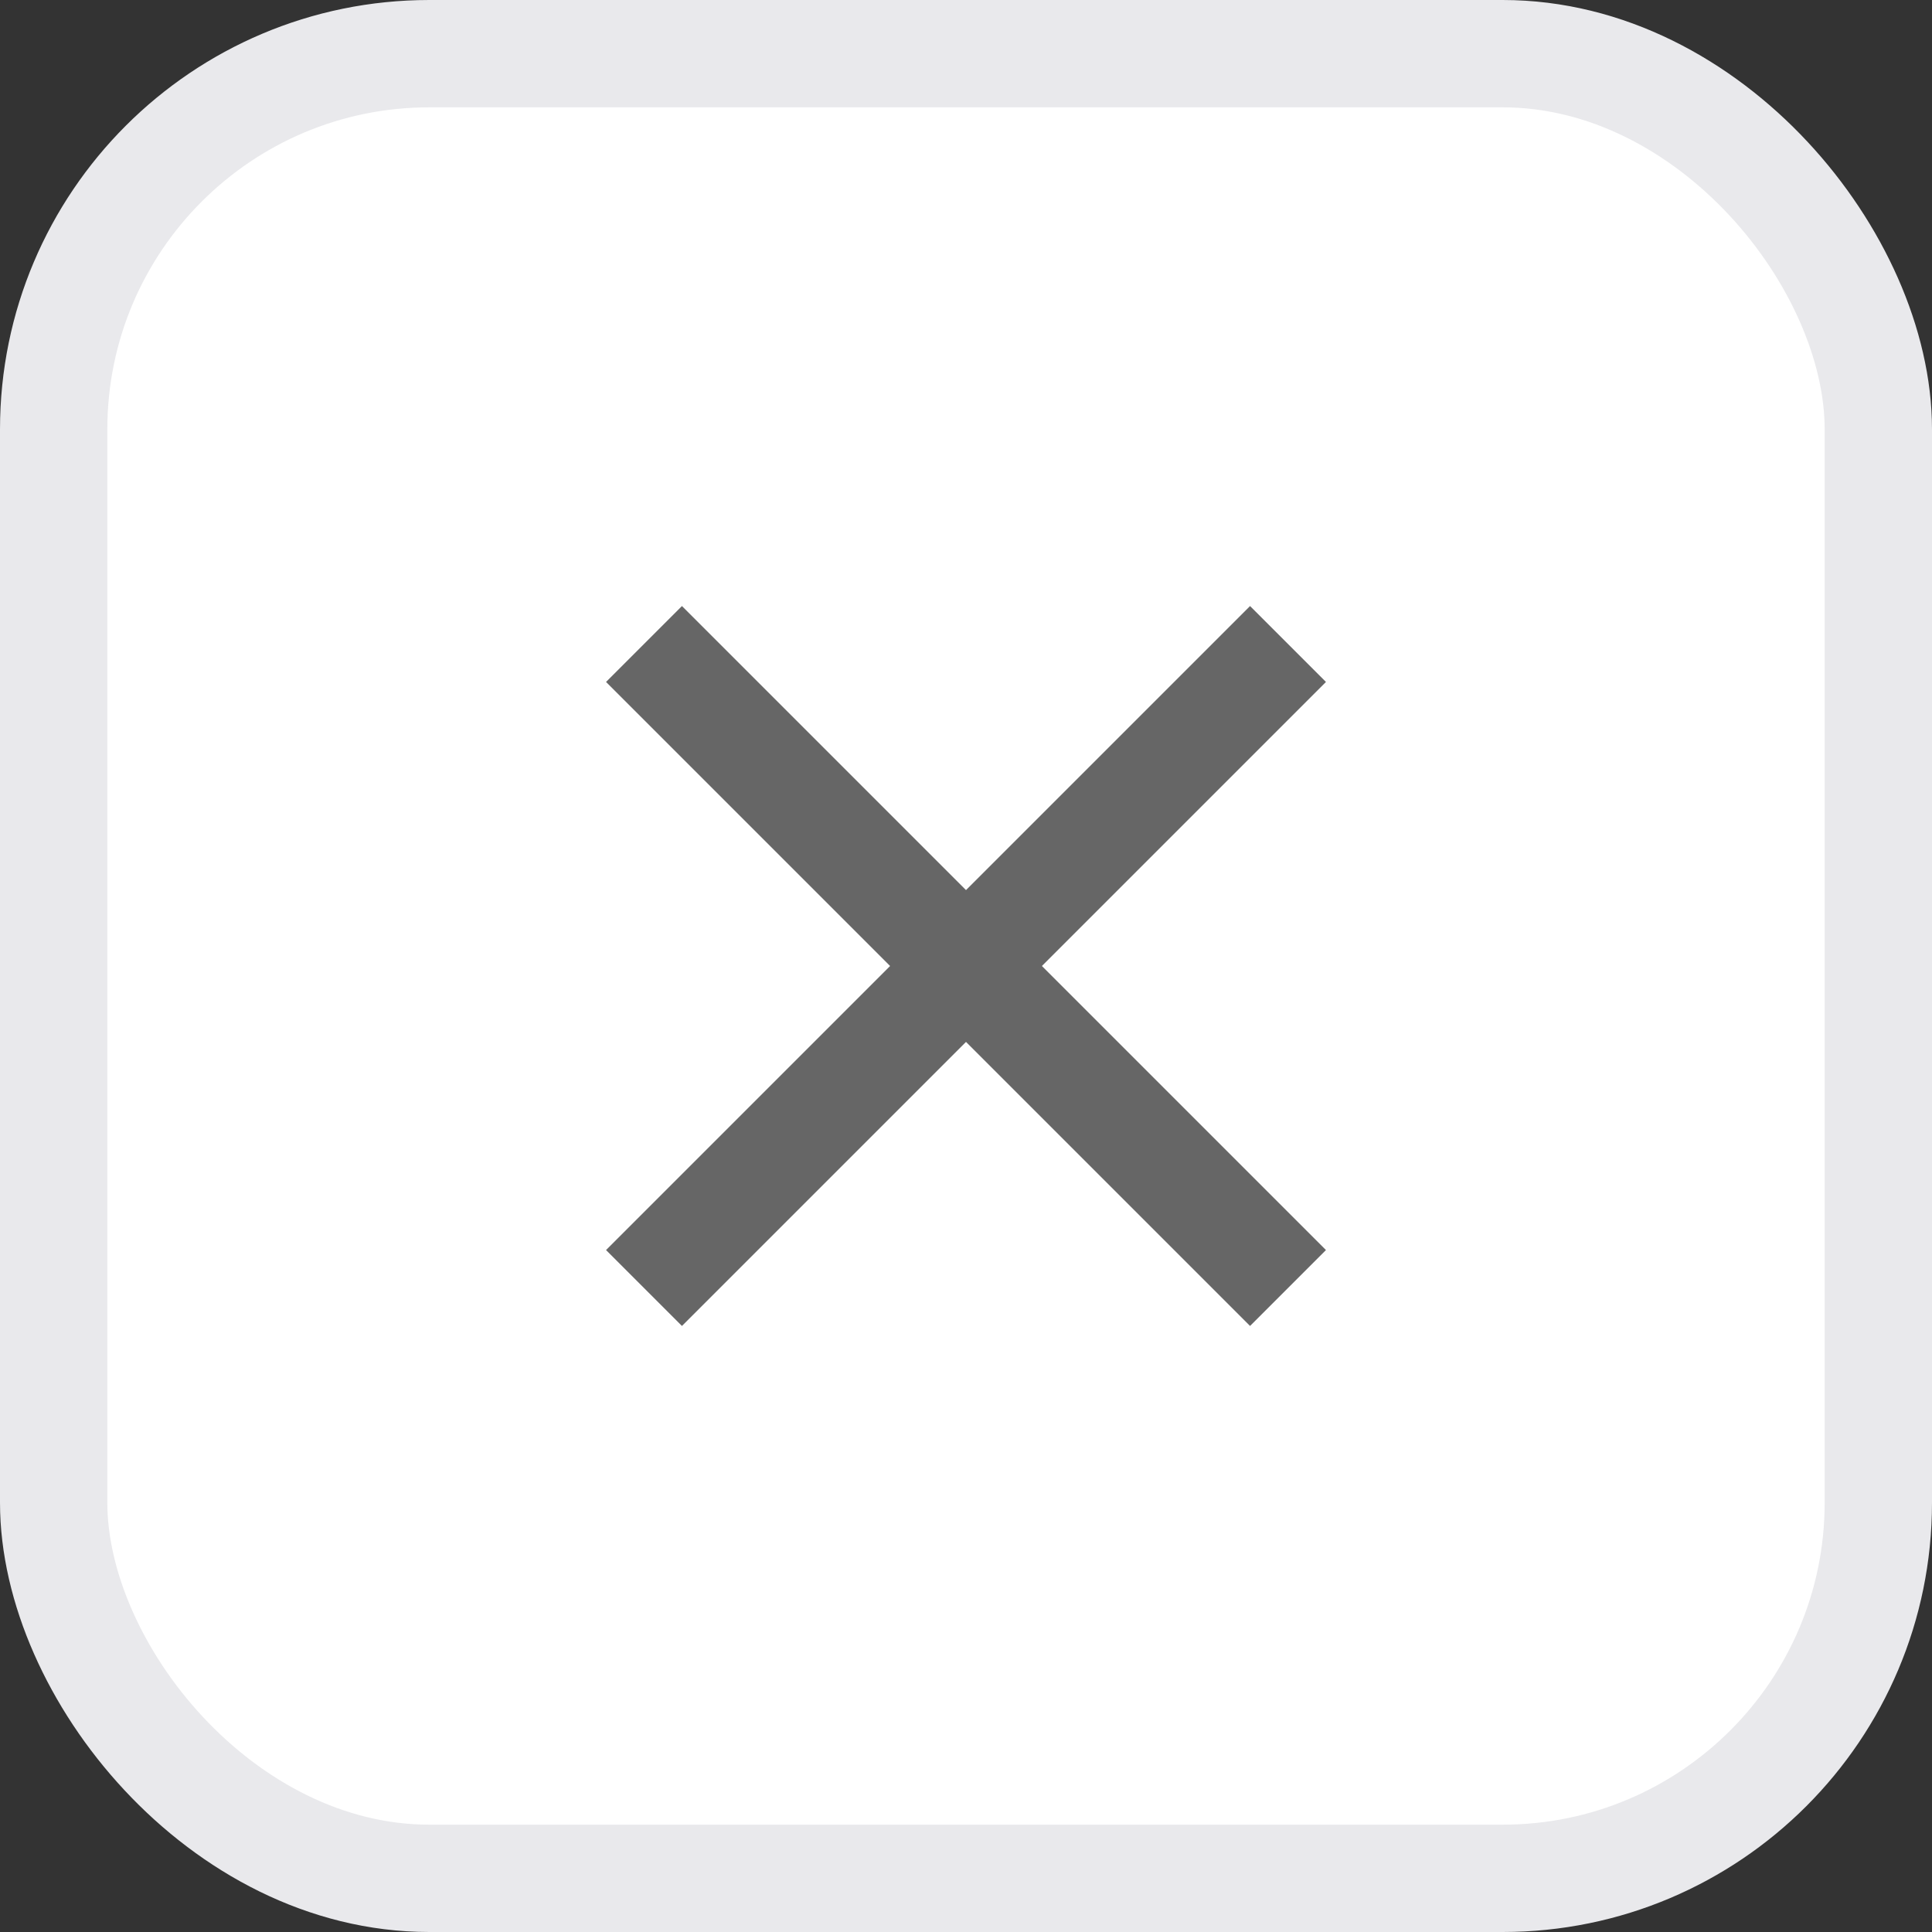 <svg width="18" height="18" viewBox="0 0 18 18" fill="none" xmlns="http://www.w3.org/2000/svg">
<rect x="0" y="0" width="18" height="18" fill="#333333" stroke="none"/>
<rect x="0.5" y="0.5" width="17" height="17" rx="3.5" fill="white"/>
<rect x="0.5" y="0.5" width="17" height="17" rx="3.5" stroke="#E9E9EC"/>
<path d="M6 6L12 12" stroke="#666666"/>
<path d="M6 12L12 6" stroke="#666666"/>
</svg>
